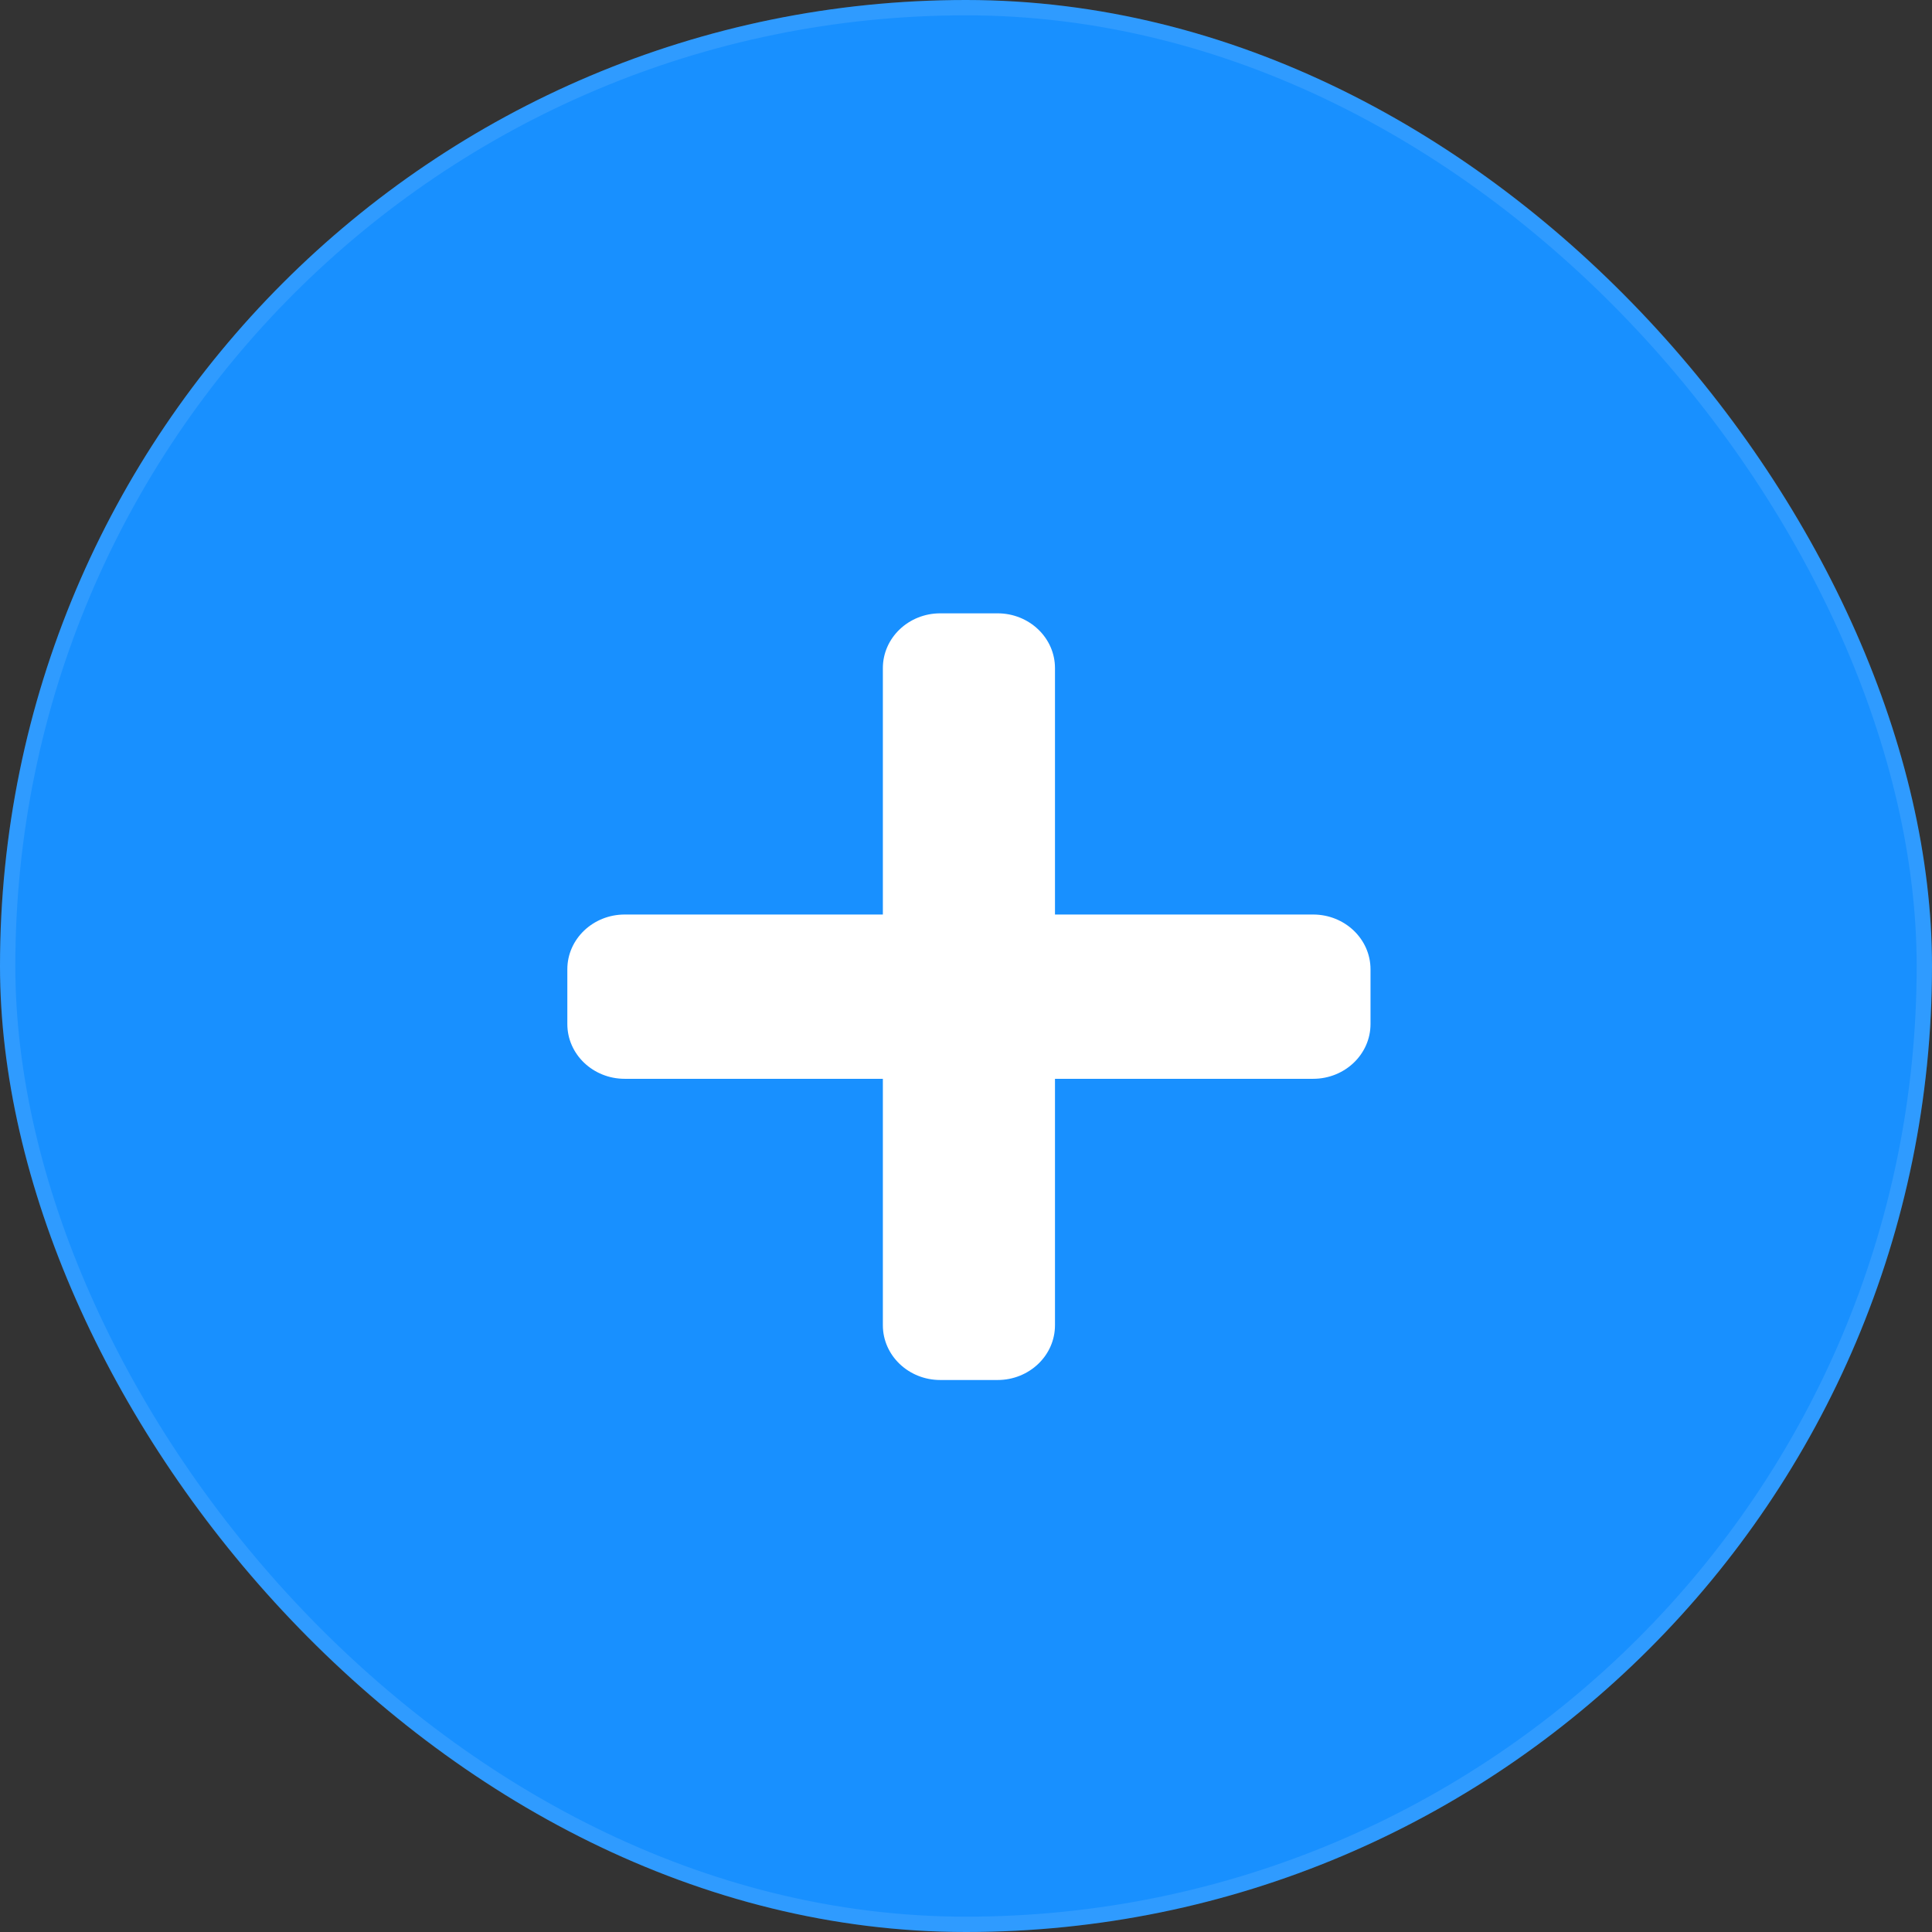 <svg width="126" height="126" viewBox="0 0 126 126" fill="none" xmlns="http://www.w3.org/2000/svg">
<rect x="0" y="0" width="126" height="126" fill="#333333" stroke="none"/>
<rect width="126" height="126" rx="63" fill="#1890FF"/>
<rect x="0.5" y="0.5" width="125" height="125" rx="62.5" stroke="white" stroke-opacity="0.1"/>
<path d="M85.639 59.643H68.803V43.571C68.803 41.599 67.127 40 65.061 40H61.32C59.254 40 57.578 41.599 57.578 43.571V59.643H40.742C38.675 59.643 37 61.242 37 63.214V66.786C37 68.758 38.675 70.357 40.742 70.357H57.578V86.429C57.578 88.401 59.254 90 61.32 90H65.061C67.127 90 68.803 88.401 68.803 86.429V70.357H85.639C87.706 70.357 89.381 68.758 89.381 66.786V63.214C89.381 61.242 87.706 59.643 85.639 59.643Z" fill="white"/>
</svg>

